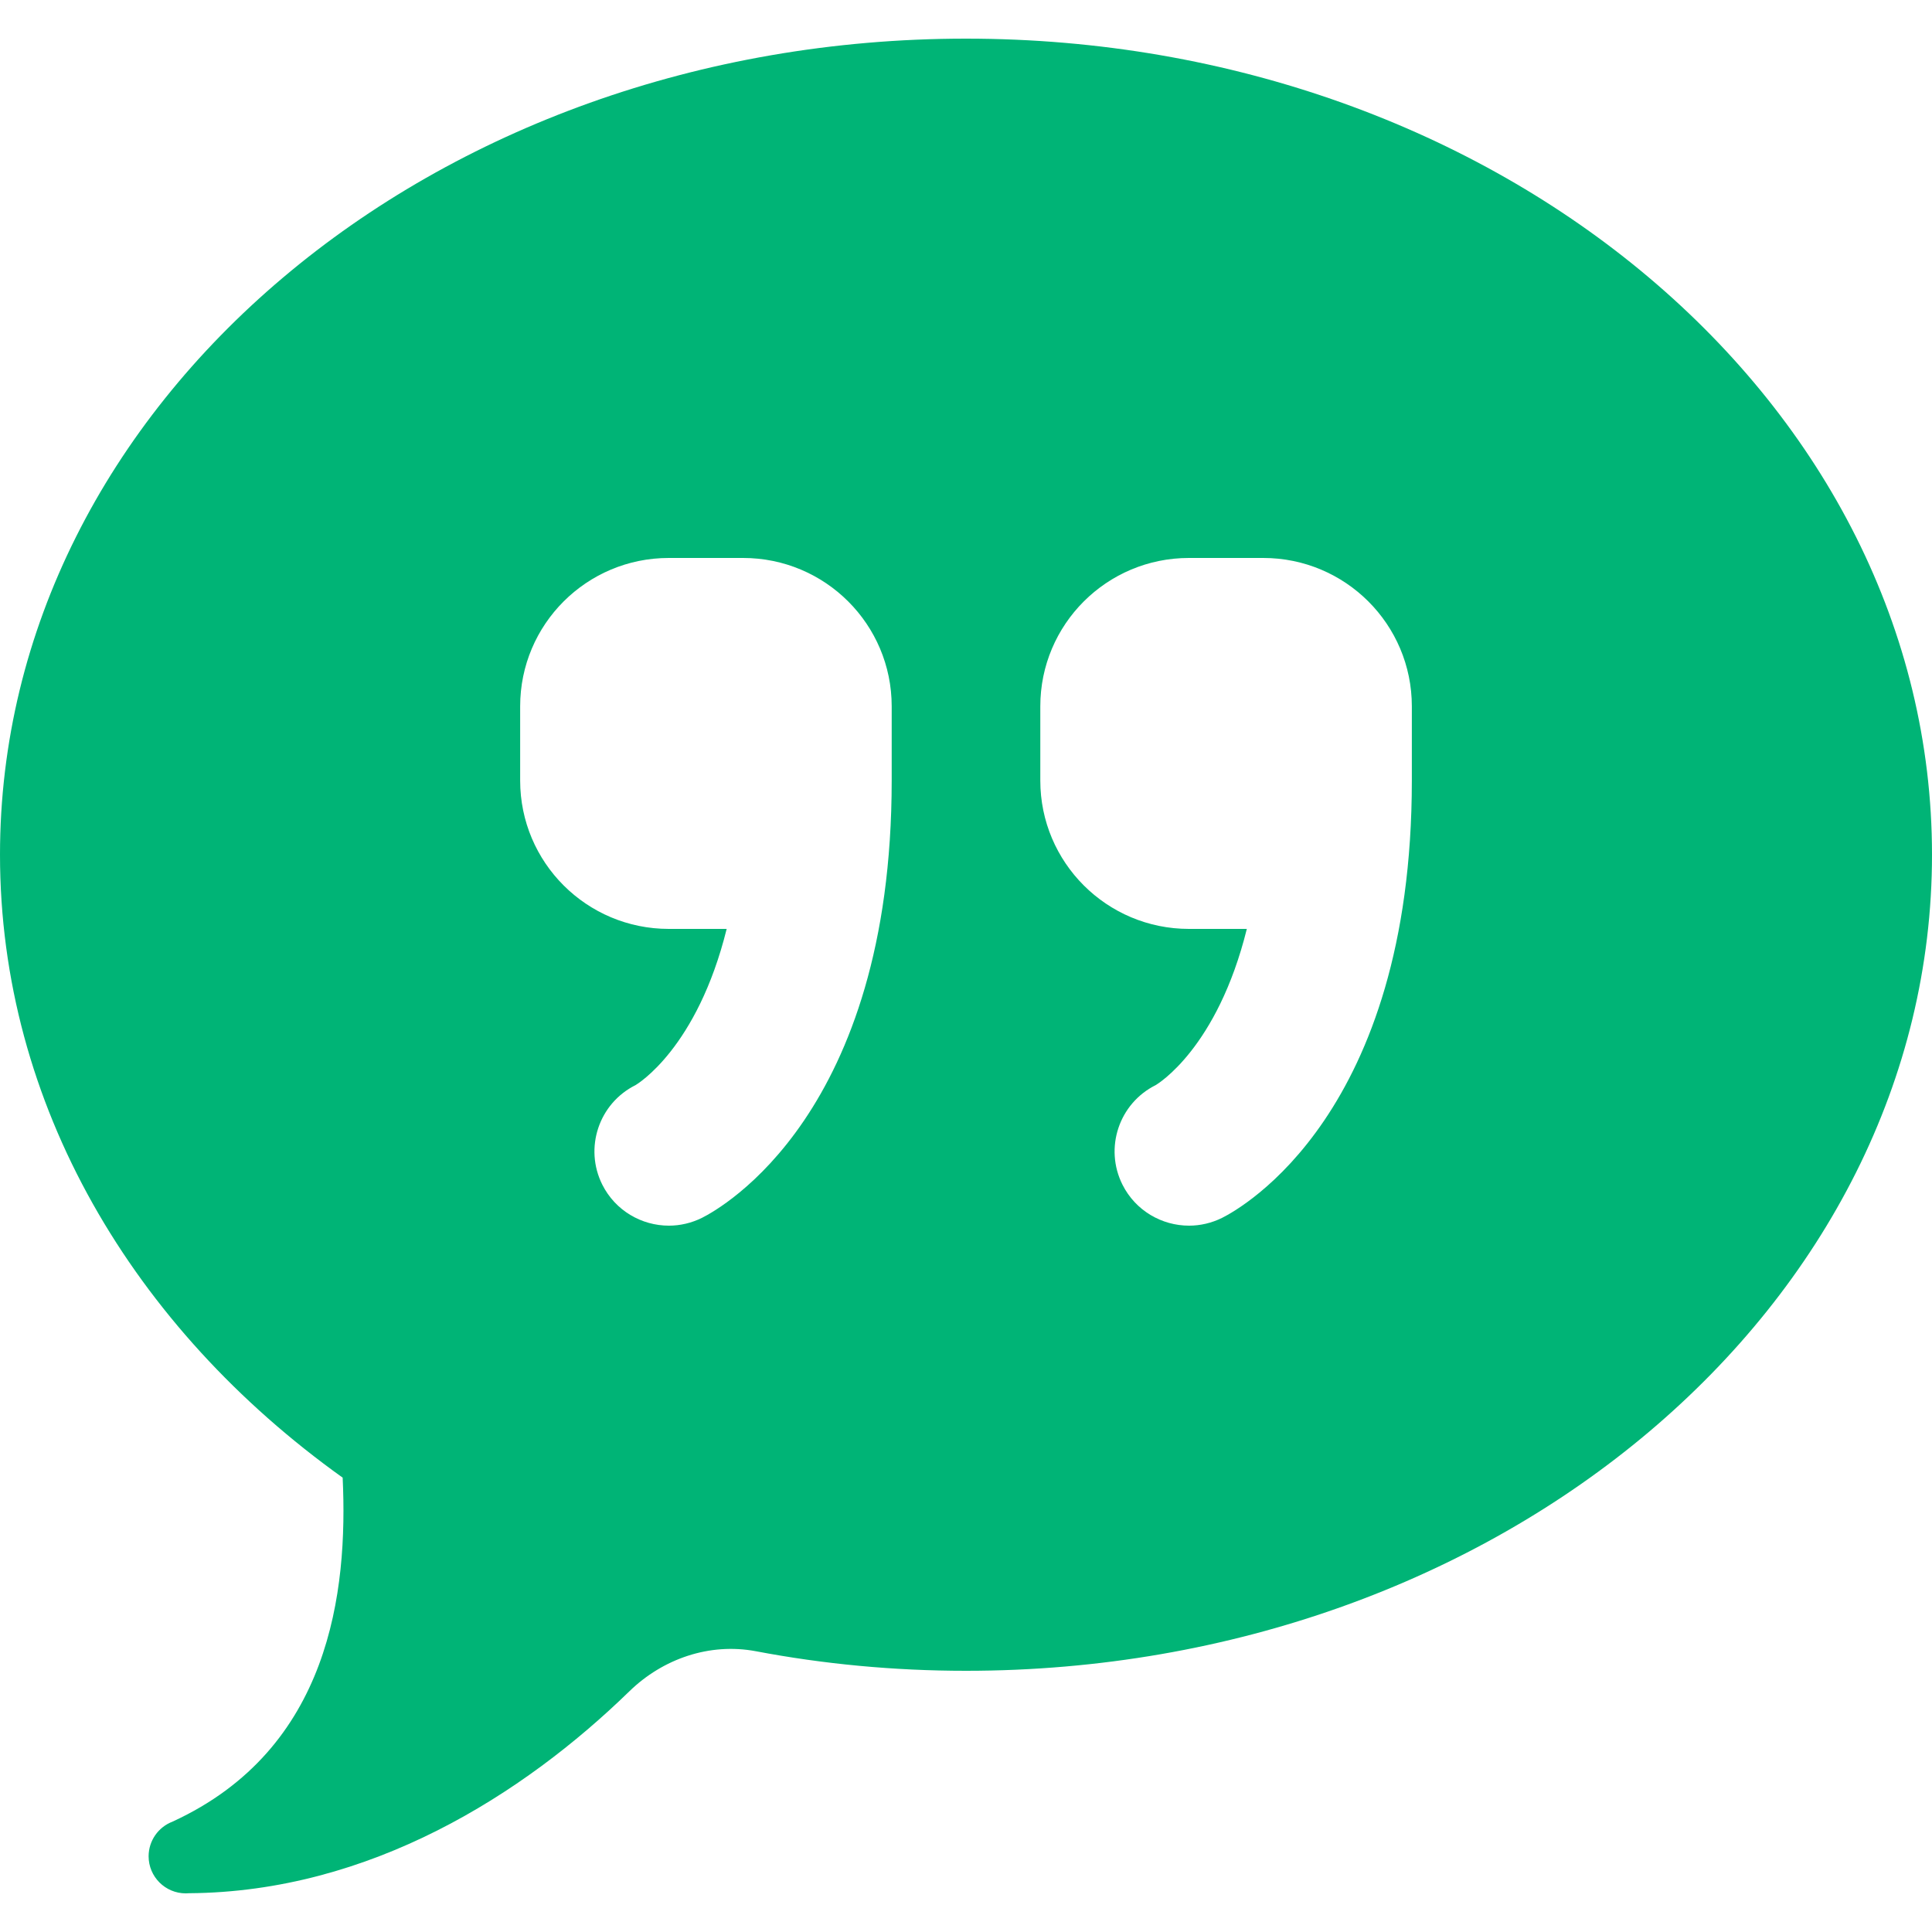 <?xml version="1.0" encoding="UTF-8"?>
<svg width="150px" height="150px" viewBox="0 0 150 150" version="1.1" xmlns="http://www.w3.org/2000/svg" xmlns:xlink="http://www.w3.org/1999/xlink">
    <!-- Generator: Sketch 53.2 (72643) - https://sketchapp.com -->
    <title>Feedback (Jade)</title>
    <desc>Created with Sketch.</desc>
    <g id="Feedback-(Jade)" stroke="none" stroke-width="1" fill="none" fill-rule="evenodd">
        <g id="icons8-quote" transform="translate(0, 3)" fill="#00B476" fill-rule="nonzero">
            <path d="M75,0 C33.577,0 0,28.368 0,63.36 C0,82.76 10.346,100.1 26.604,111.724 C27.019,120.571 25.646,132.787 13.42,138.42 C13.413,138.424 13.405,138.427 13.398,138.431 C12.279,138.856 11.54,139.926 11.538,141.12 C11.538,142.711 12.83,144 14.423,144 C14.506,144 14.589,143.996 14.671,143.989 C28.713,143.899 40.634,136.322 48.858,128.318 C51.466,125.777 55.101,124.527 58.684,125.201 C63.934,126.198 69.392,126.72 75,126.72 C116.423,126.72 150,98.352 150,63.36 C150,28.368 116.423,0 75,0 Z M51.923,40.32 L57.692,40.32 C64.067,40.32 69.231,45.475 69.231,51.84 L69.231,57.6 C69.231,83.451 56.009,90.798 54.503,91.552 C53.678,91.961 52.8,92.16 51.934,92.16 C49.817,92.16 47.778,90.998 46.762,88.976 C45.337,86.131 46.493,82.67 49.343,81.248 C49.498,81.155 54.123,78.382 56.419,69.12 L51.923,69.12 C45.548,69.12 40.385,63.965 40.385,57.6 L40.385,51.84 C40.385,45.475 45.548,40.32 51.923,40.32 Z M92.308,40.32 L98.077,40.32 C104.452,40.32 109.615,45.475 109.615,51.84 L109.615,57.6 C109.615,83.451 96.394,90.798 94.888,91.552 C94.063,91.961 93.184,92.16 92.319,92.16 C90.202,92.16 88.162,90.998 87.147,88.976 C85.722,86.131 86.877,82.67 89.727,81.248 C89.883,81.155 94.507,78.382 96.804,69.12 L92.308,69.12 C85.933,69.12 80.769,63.965 80.769,57.6 L80.769,51.84 C80.769,45.475 85.933,40.32 92.308,40.32 Z" id="Shape"></path>
        </g>
    </g>
</svg>